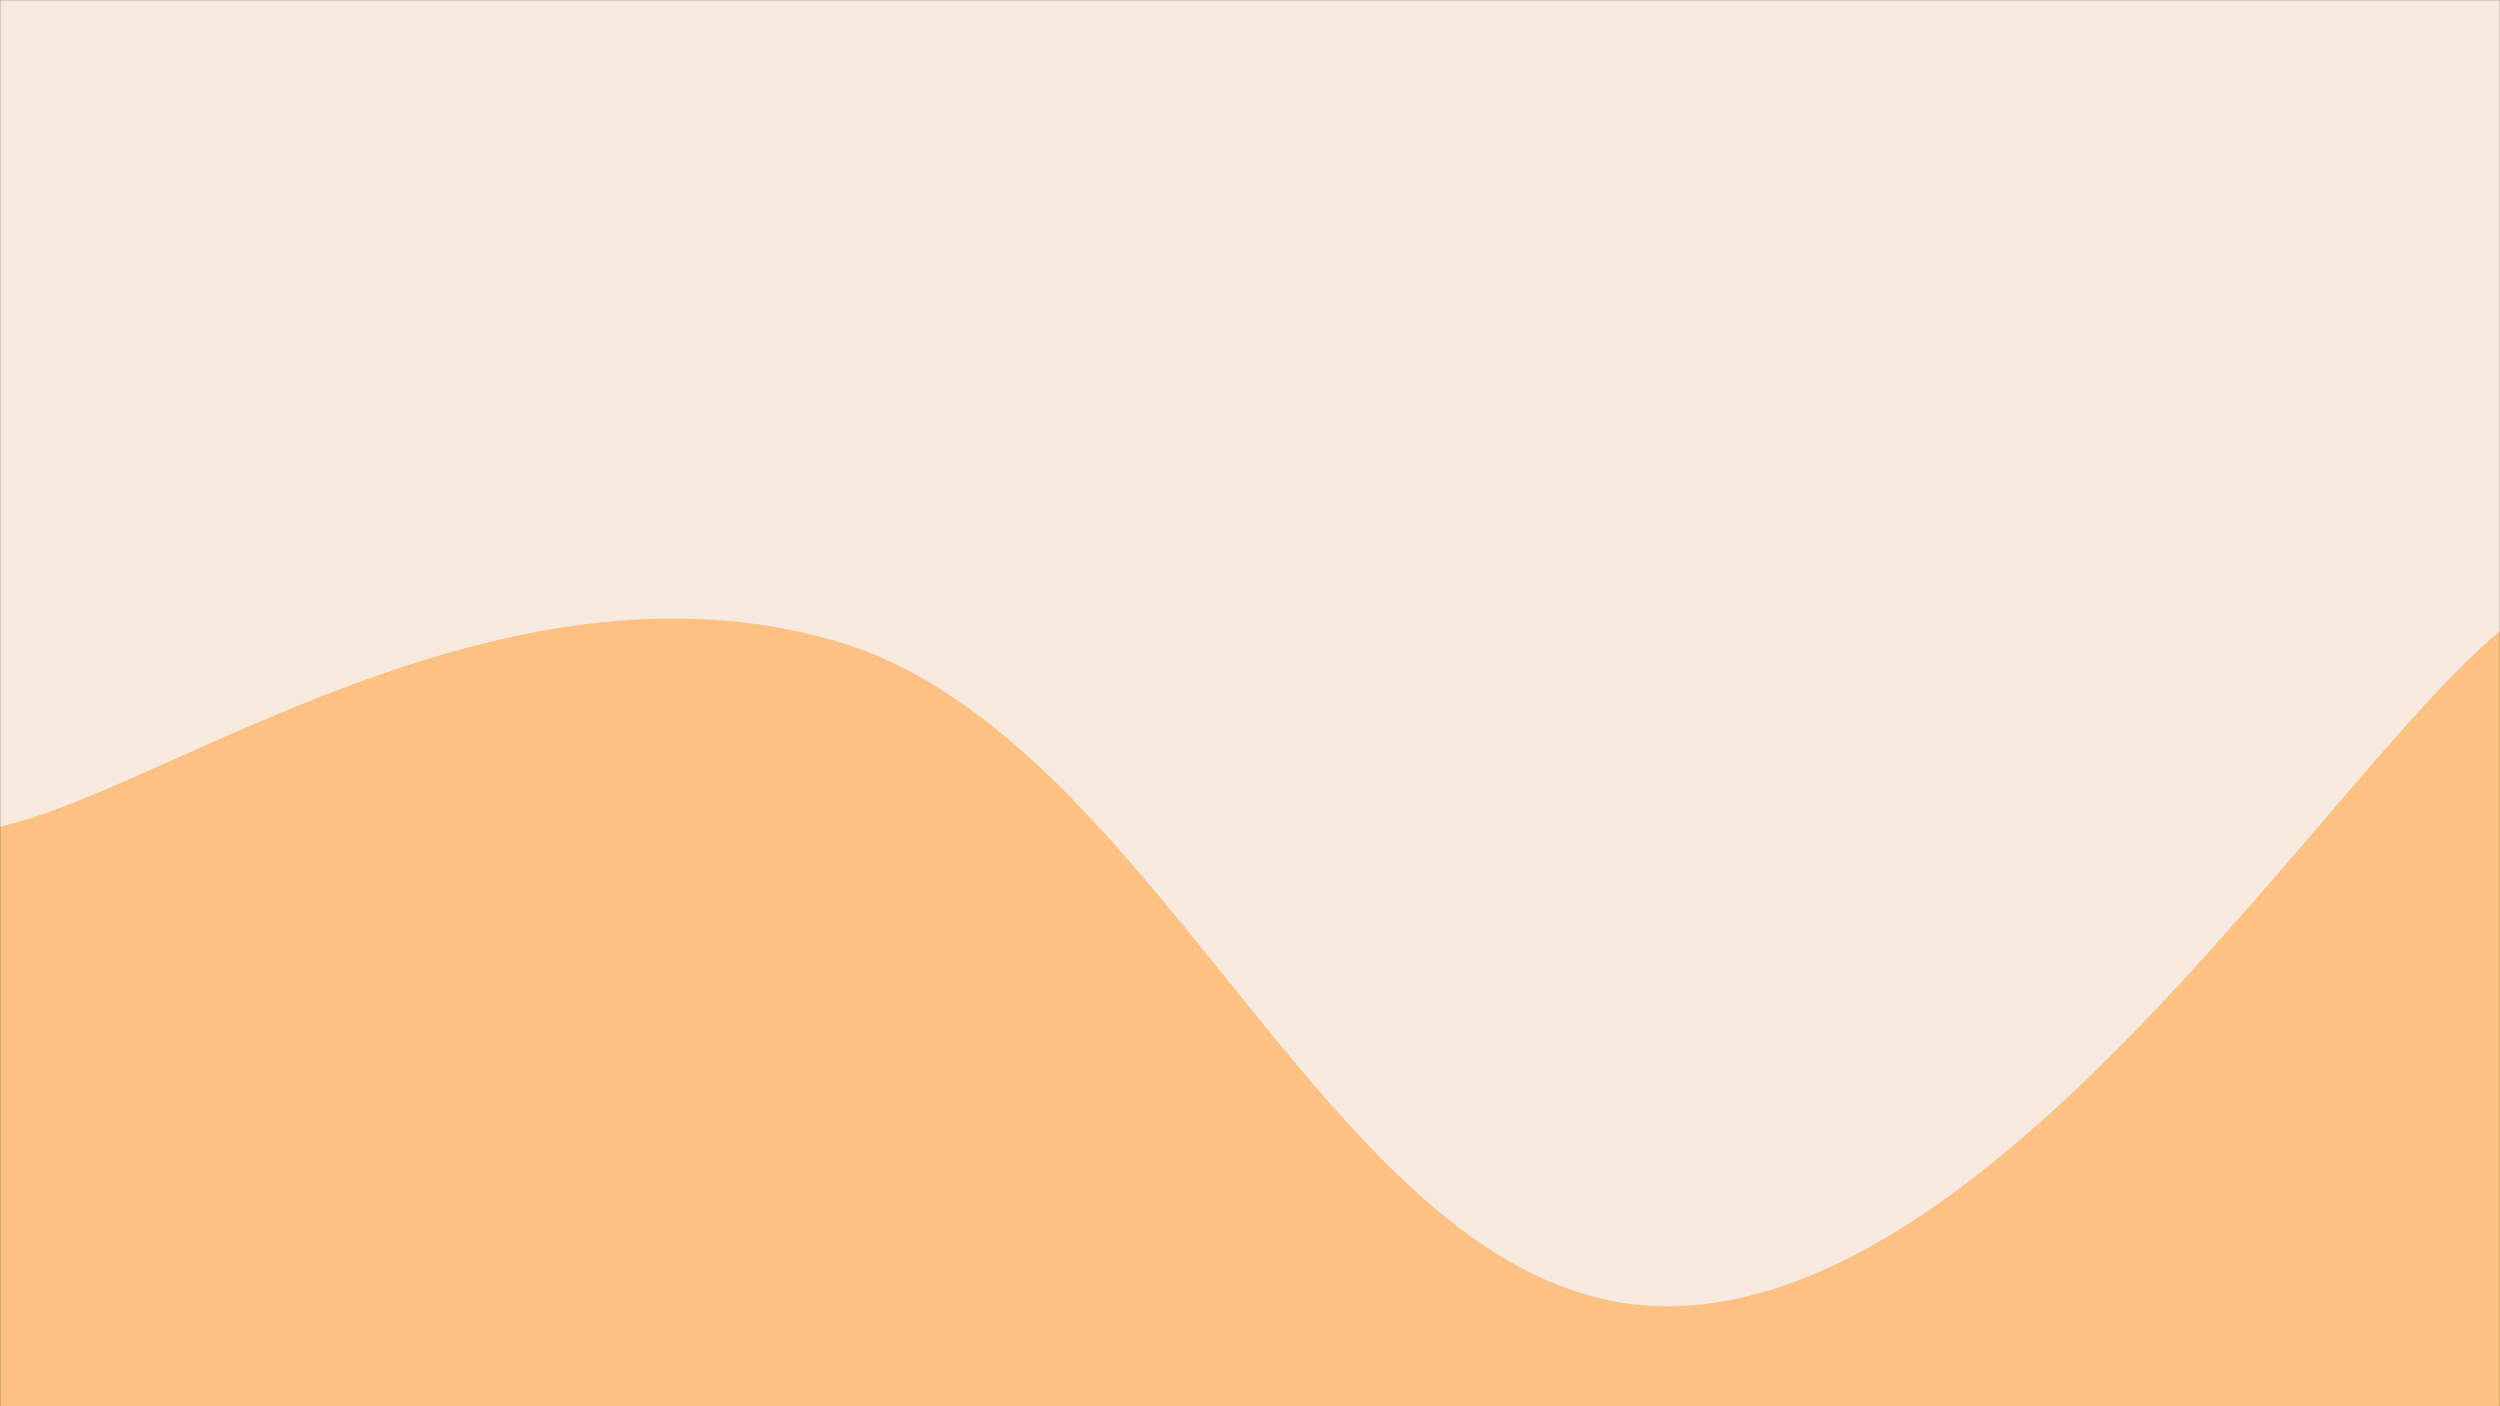 <svg xmlns="http://www.w3.org/2000/svg" version="1.1" xmlns:xlink="http://www.w3.org/1999/xlink"
     xmlns:svgjs="http://svgjs.dev/svgjs" width="1600" height="900" preserveAspectRatio="none" viewBox="0 0 1600 900">
    <rect x="0" y="0" width="1600" height="900" fill="#333333" stroke="none"/>
    <g mask="url(&quot;#SvgjsMask1094&quot;)" fill="none">
        <rect width="1600" height="900" x="0" y="0" fill="rgba(249, 234, 224, 1)"></rect>
        <path d="M 0,529 C 106.8,505.2 320.4,348.6 534,410 C 747.6,471.4 854.8,837.2 1068,836 C 1281.2,834.8 1493.6,490.4 1600,404L1600 900L0 900z"
              fill="rgba(252, 193, 131, 1)"></path>
    </g>
    <defs>
        <mask id="SvgjsMask1094">
            <rect width="1600" height="900" fill="#ffffff"></rect>
        </mask>
    </defs>
</svg>